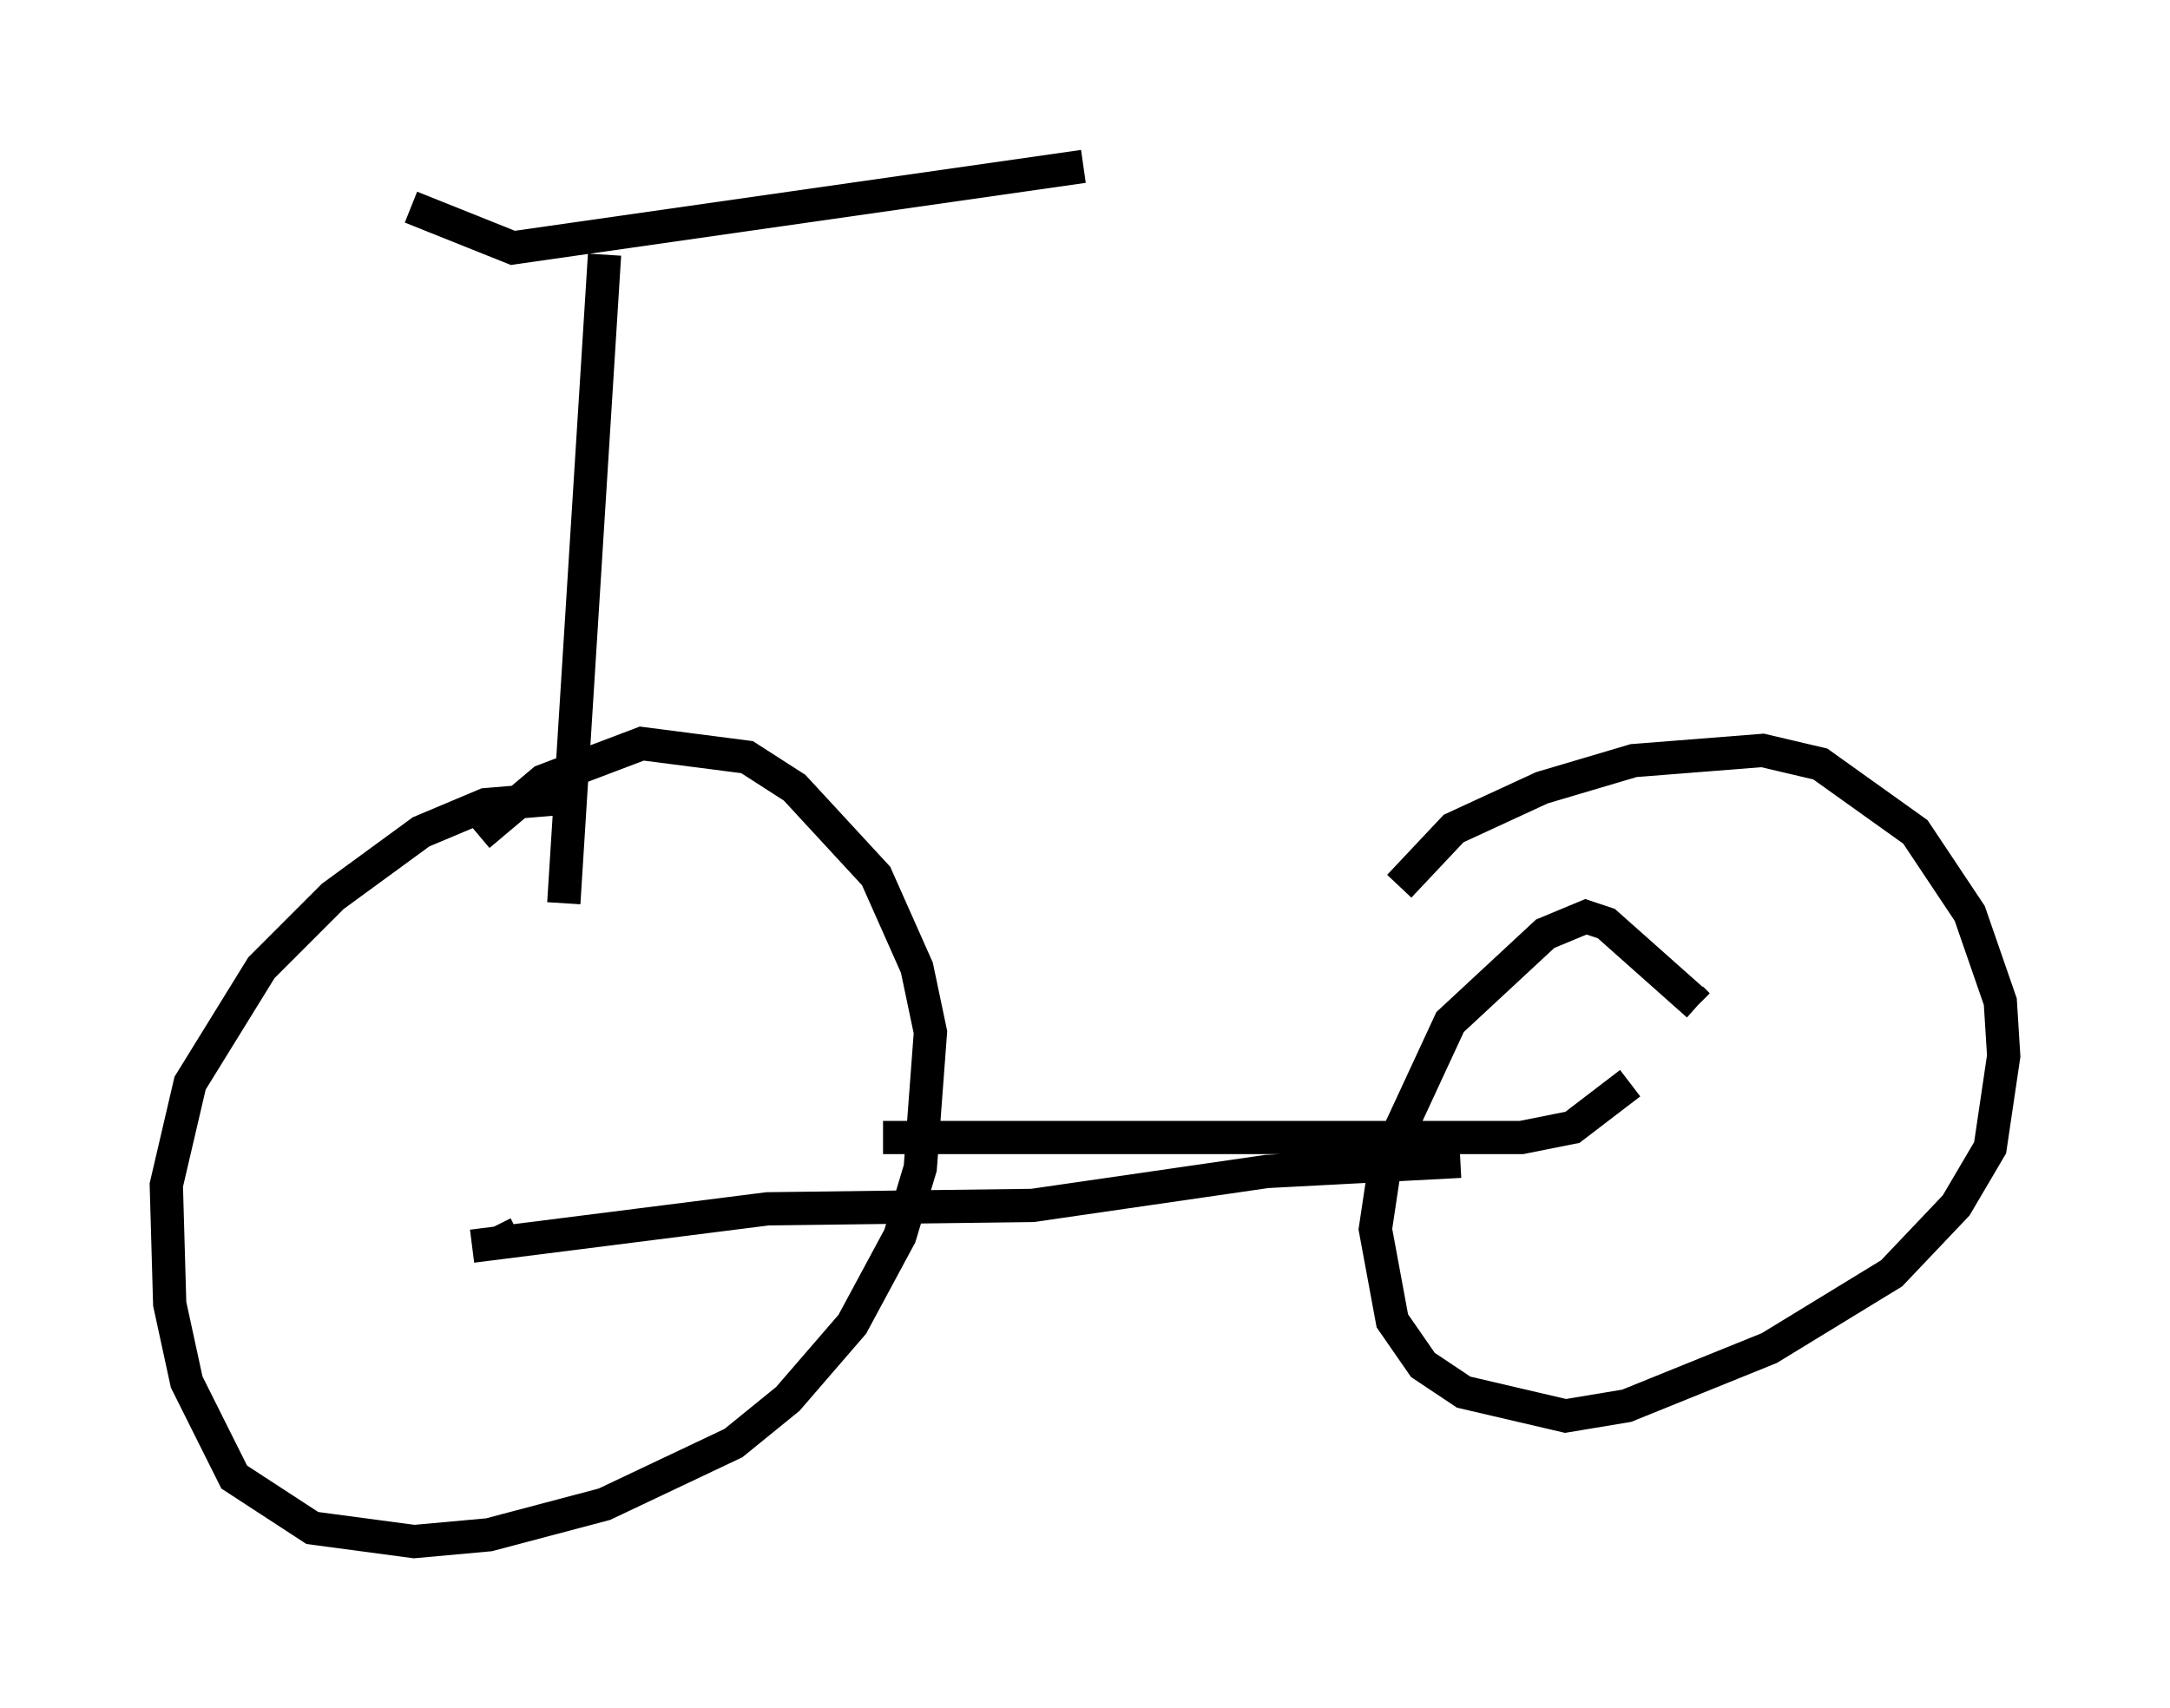 <?xml version="1.0" encoding="utf-8" ?>
<svg baseProfile="full" height="51.344" version="1.1" width="65.228" xmlns="http://www.w3.org/2000/svg" xmlns:ev="http://www.w3.org/2001/xml-events" xmlns:xlink="http://www.w3.org/1999/xlink"><defs /><rect fill="white" height="51.344" width="65.228" x="0" y="0" /><path d="M18.067, 26.131 m-1.021, -2.144 l-2.45, 0.204 -1.94, 0.817 l-2.654, 1.94 -2.144, 2.144 l-2.144, 3.471 -0.715, 3.063 l0.102, 3.573 0.51, 2.348 l1.429, 2.858 2.348, 1.531 l3.063, 0.408 2.246, -0.204 l3.471, -0.919 3.879, -1.838 l1.633, -1.327 1.94, -2.246 l1.429, -2.654 0.613, -2.042 l0.306, -4.083 -0.408, -1.94 l-1.225, -2.756 -2.45, -2.654 l-1.429, -0.919 -3.165, -0.408 l-2.96, 1.123 -1.94, 1.633 m0.613, 11.944 l-0.102, -0.204 m36.138, -6.635 l-0.204, -0.204 m0.204, 0.204 l-2.756, -2.45 -0.613, -0.204 l-1.225, 0.51 -2.858, 2.654 l-1.94, 4.185 -0.306, 2.042 l0.51, 2.756 0.919, 1.327 l1.225, 0.817 3.063, 0.715 l1.838, -0.306 4.288, -1.735 l3.675, -2.246 1.94, -2.042 l1.021, -1.735 0.408, -2.756 l-0.102, -1.633 -0.919, -2.654 l-1.633, -2.45 -2.858, -2.042 l-1.735, -0.408 -3.879, 0.306 l-2.756, 0.817 -2.654, 1.225 l-1.633, 1.735 m-15.517, 7.554 l19.192, 0.0 1.531, -0.306 l1.735, -1.327 m-34.811, 4.9 l8.881, -1.123 7.963, -0.102 l7.044, -1.021 5.819, -0.306 m-26.95, -7.758 l1.225, -19.498 m-1.94, -0.919 l0.0, 0.0 m-3.879, -0.51 l3.063, 1.225 17.15, -2.45 " fill="none" stroke="black" stroke-width="1" /></svg>